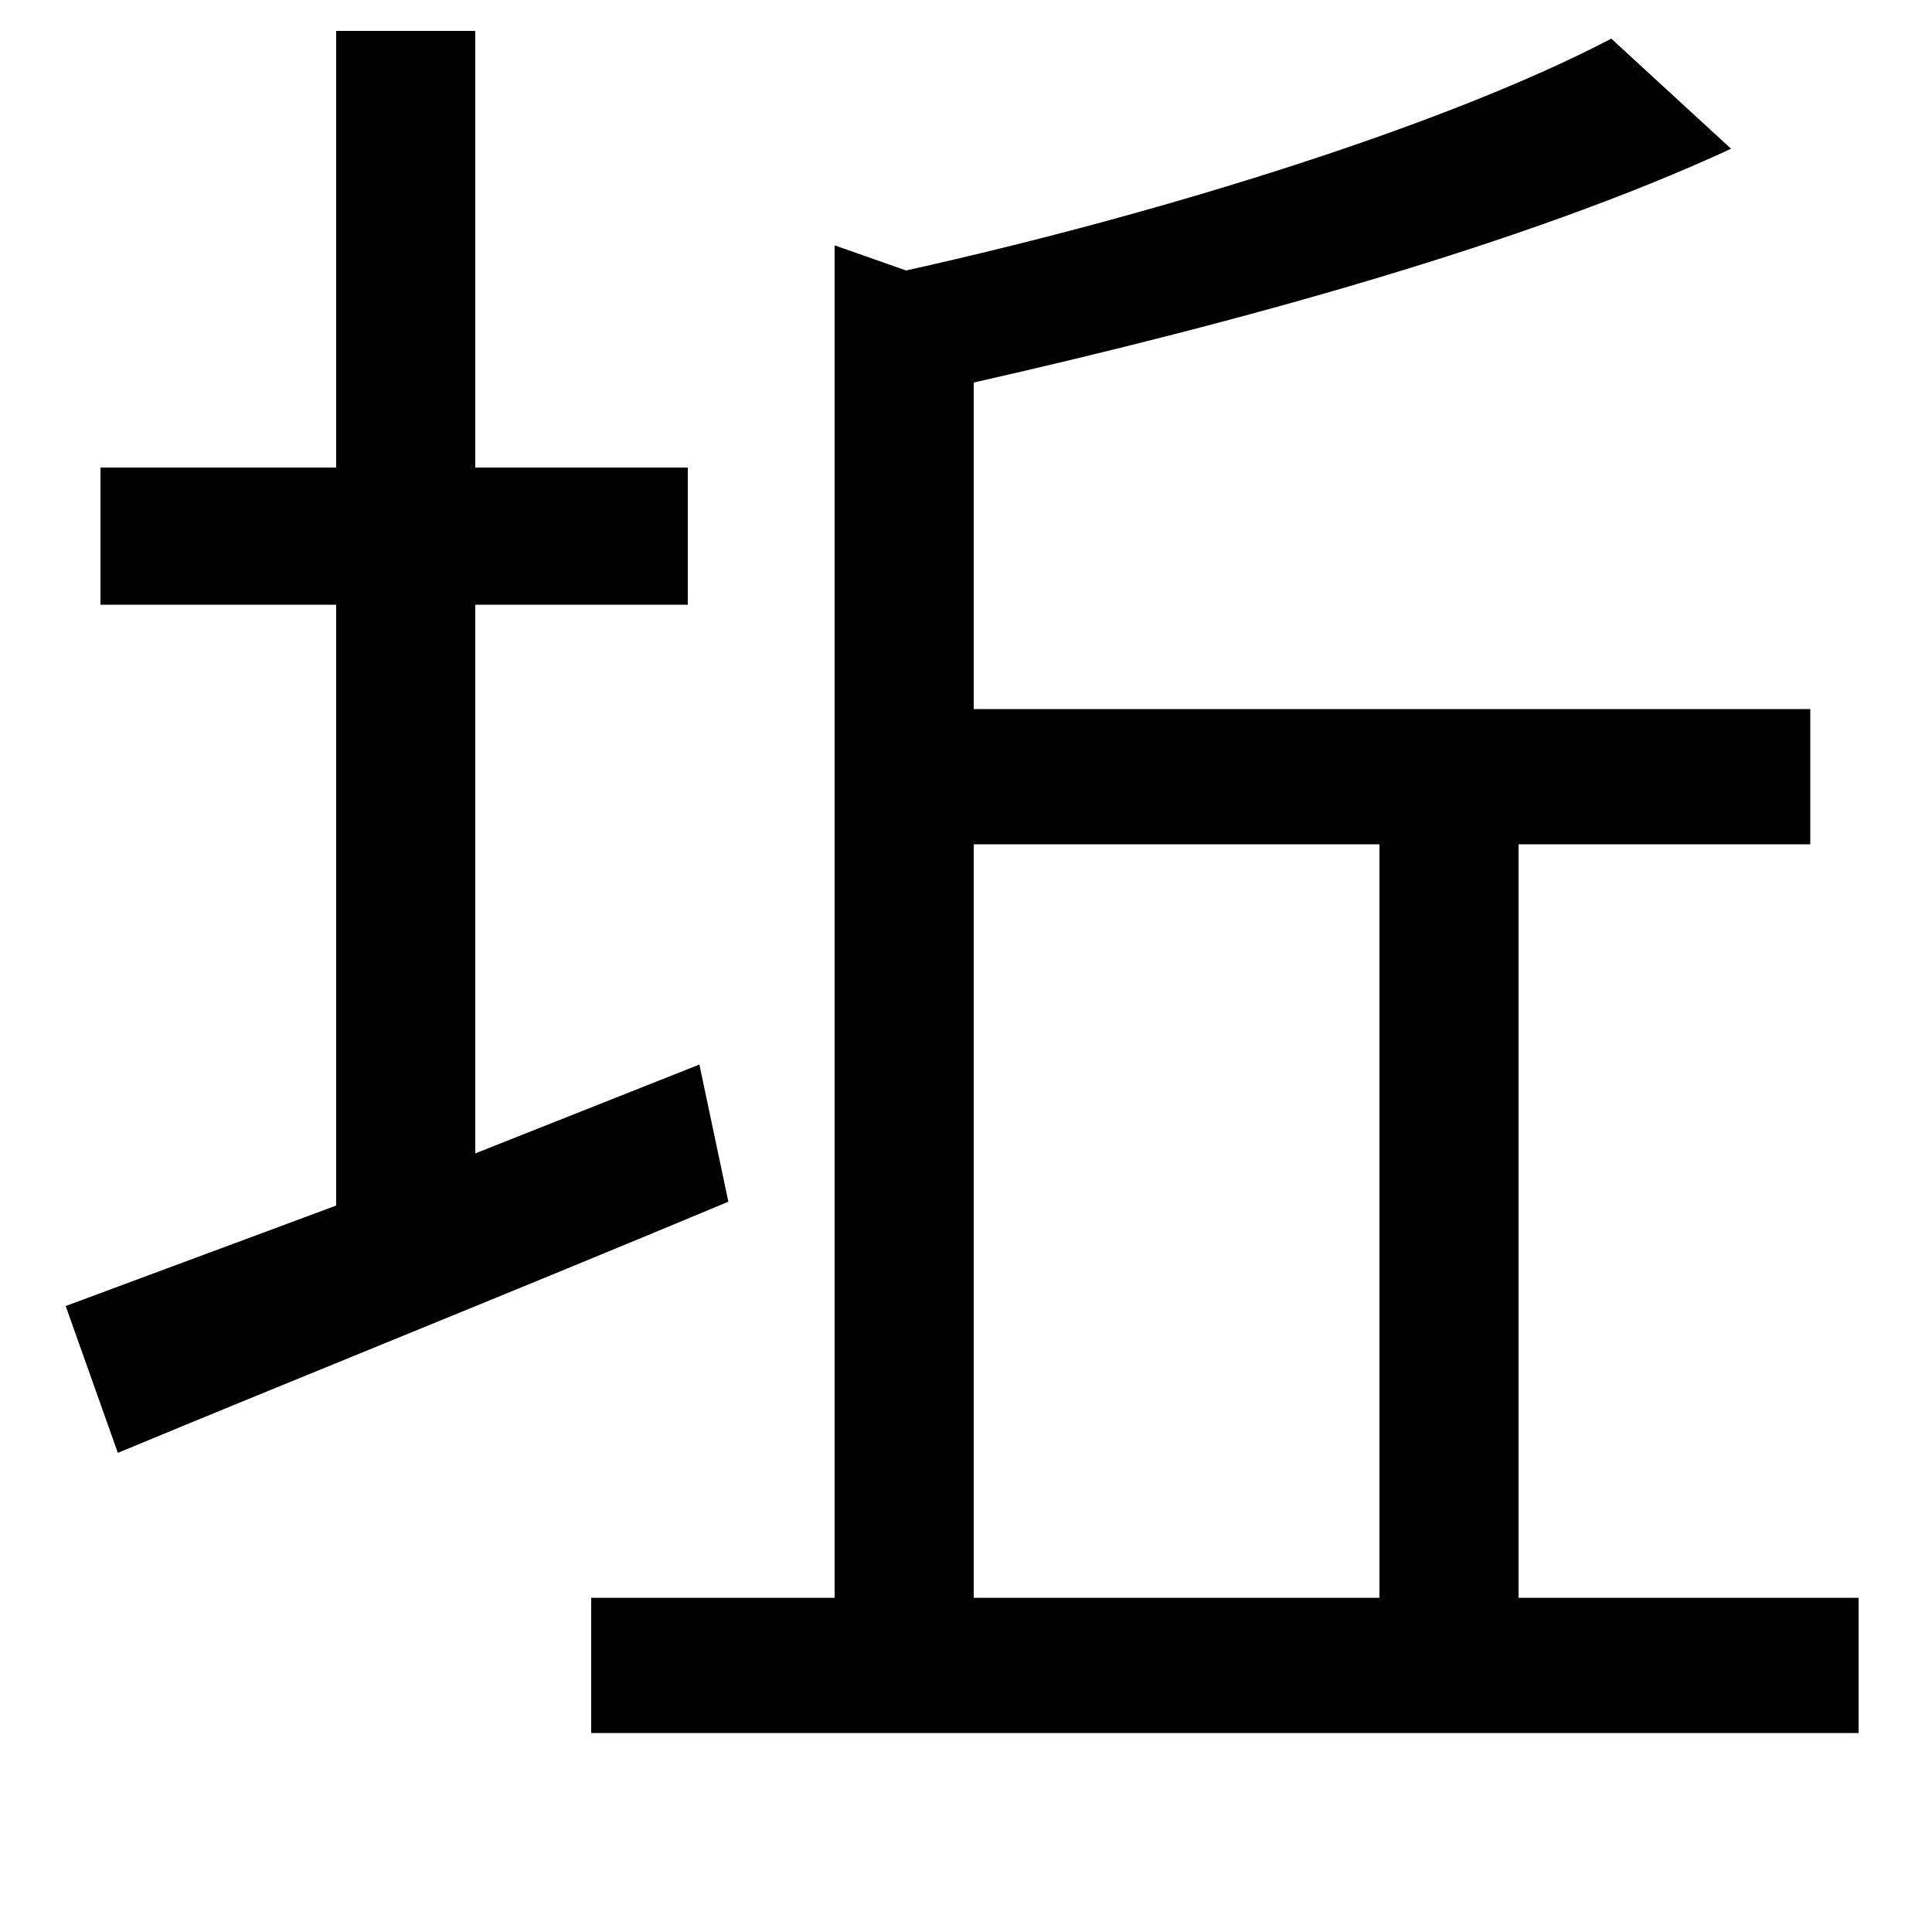 <svg xmlns="http://www.w3.org/2000/svg"
    viewBox="0 0 1000 1000">
  <!--
© 2014-2021 Adobe (http://www.adobe.com/).
Noto is a trademark of Google Inc.
This Font Software is licensed under the SIL Open Font License, Version 1.1. This Font Software is distributed on an "AS IS" BASIS, WITHOUT WARRANTIES OR CONDITIONS OF ANY KIND, either express or implied. See the SIL Open Font License for the specific language, permissions and limitations governing your use of this Font Software.
http://scripts.sil.org/OFL
  -->
<path d="M34 676L61 752C150 715 267 668 377 622L362 551 246 597 246 313 356 313 356 242 246 242 246 16 174 16 174 242 52 242 52 313 174 313 174 624ZM714 437L714 827 504 827 504 437ZM432 127L432 827 306 827 306 897 962 897 962 827 786 827 786 437 937 437 937 367 504 367 504 198C641 167 790 126 896 77L834 20C750 64 604 110 469 140Z"/>
</svg>
